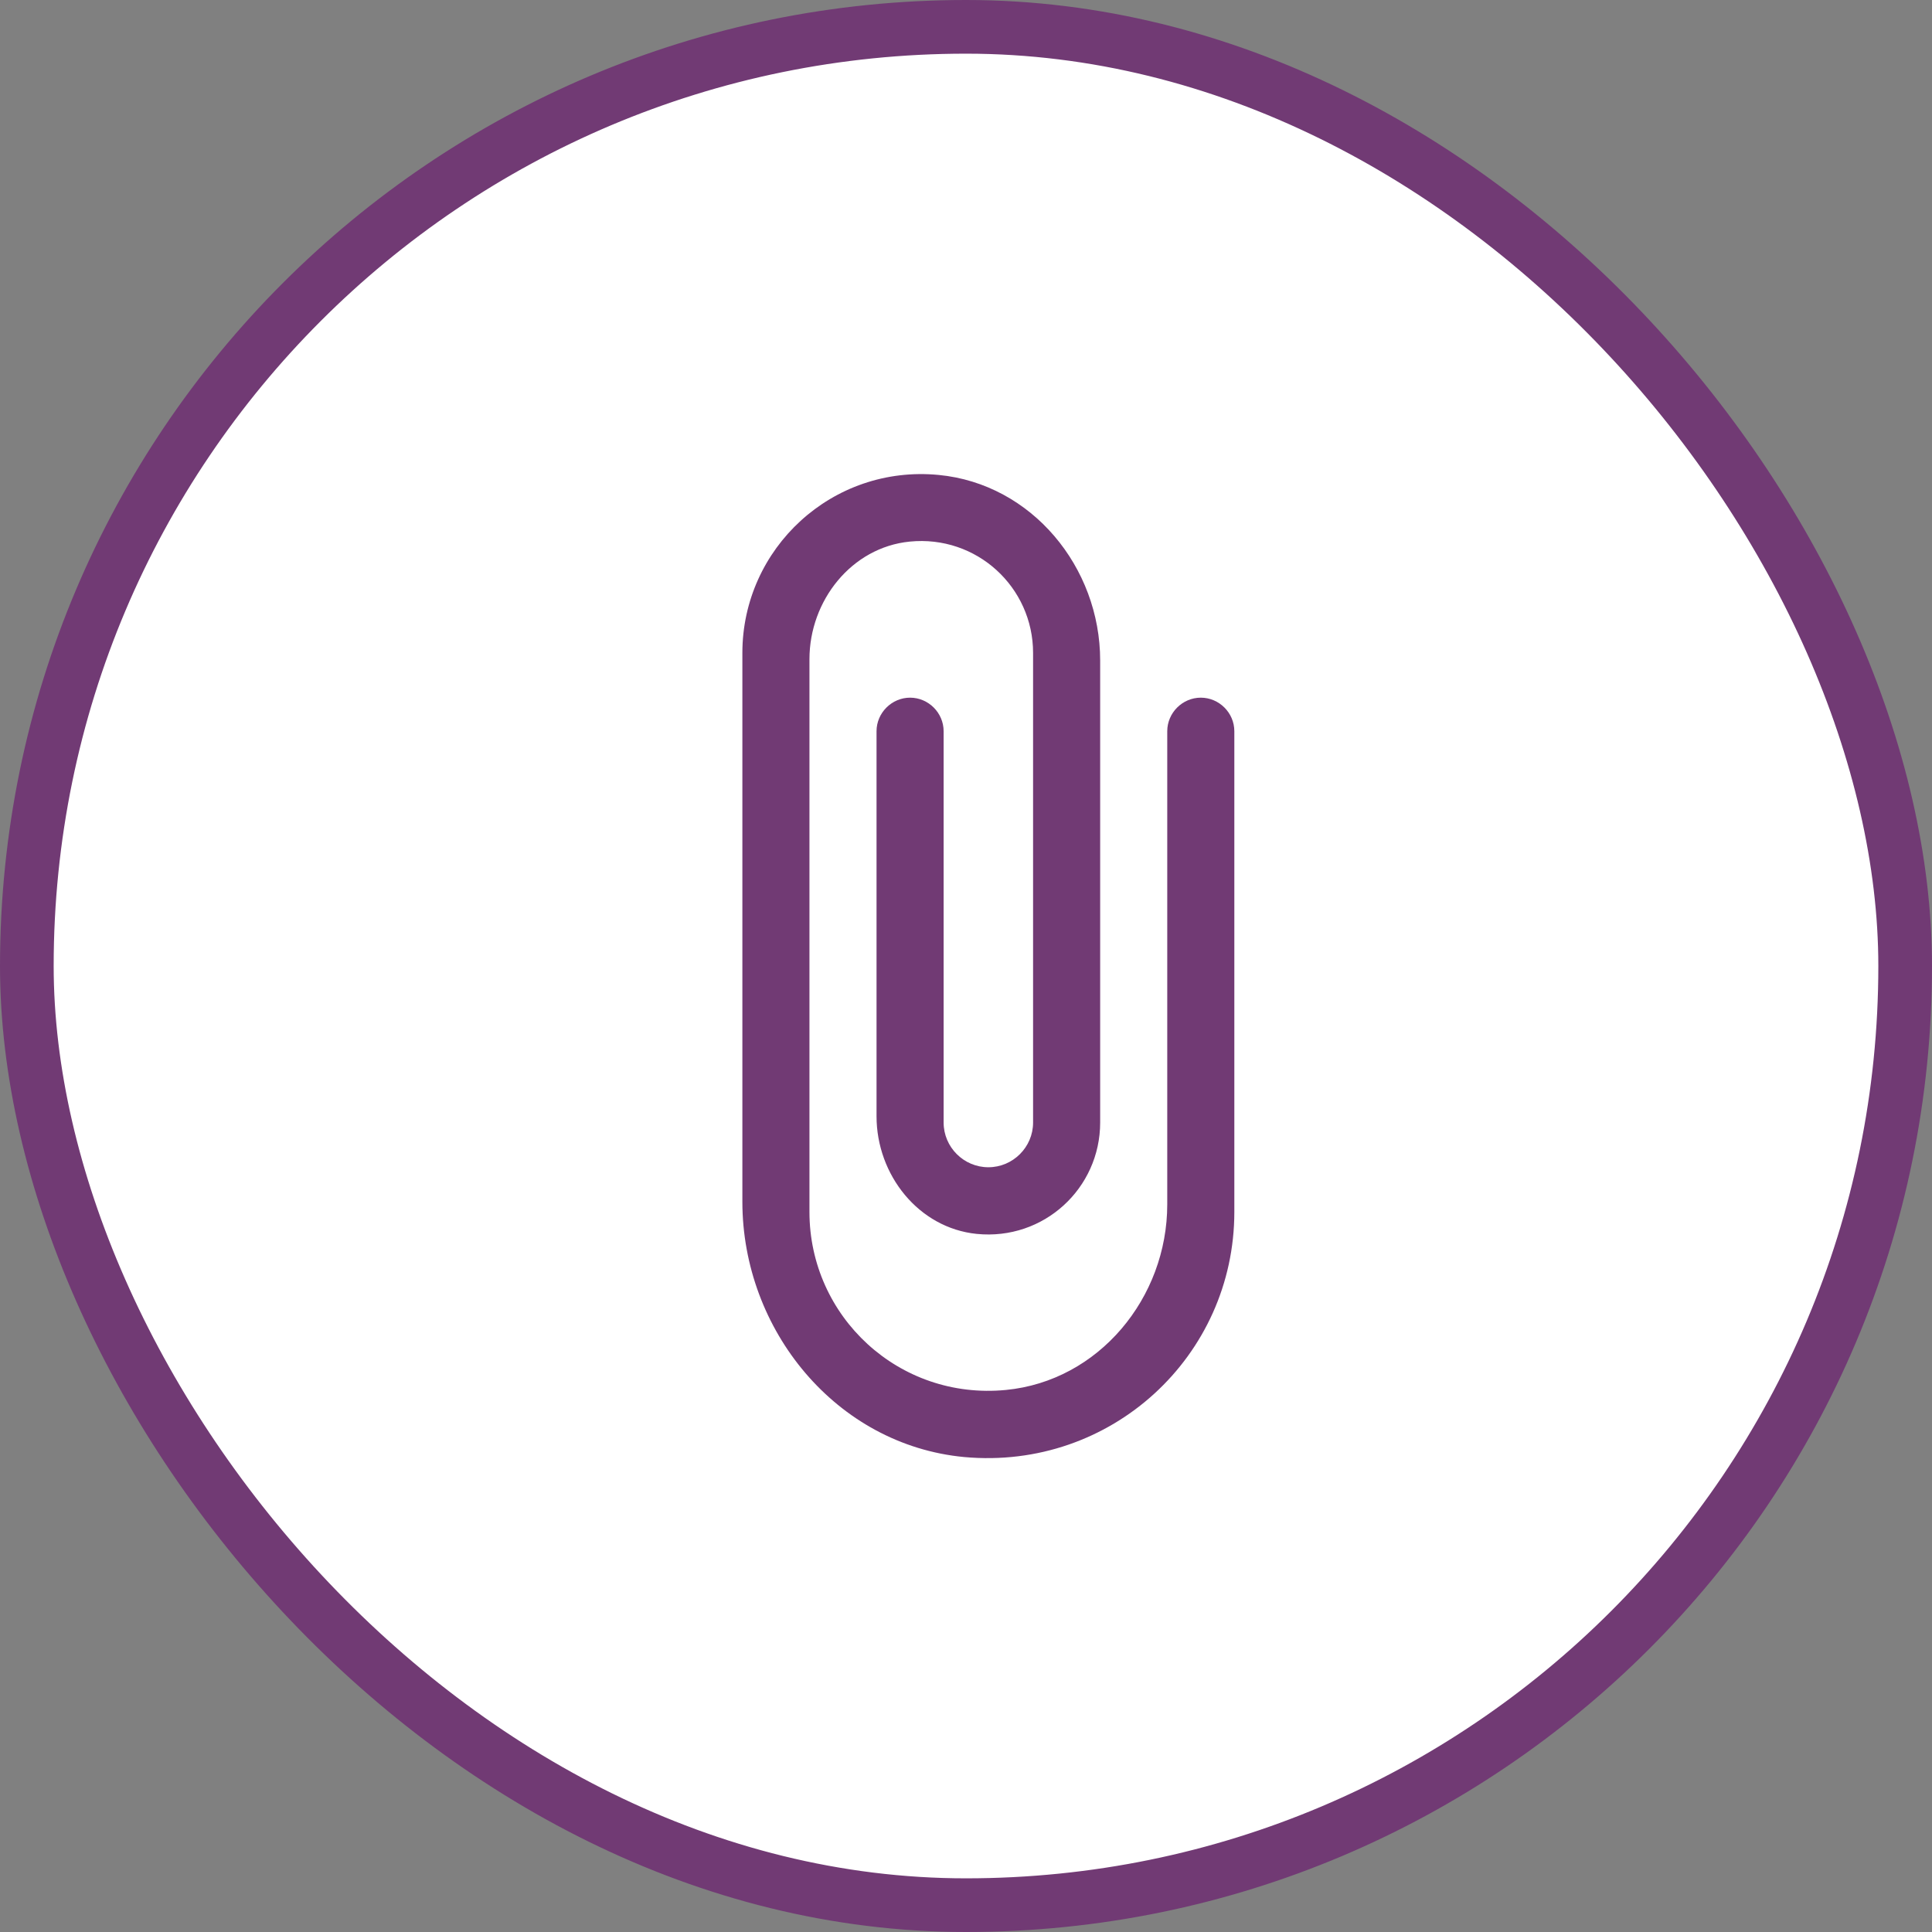 <svg width="36" height="36" viewBox="0 0 36 36" fill="none" xmlns="http://www.w3.org/2000/svg">
    <rect x="0" y="0" width="36" height="36" fill="#808080" stroke="none"/>
    <rect x="0.5" y="0.5" width="35" height="35" rx="17.5" fill="white" />
    <g clip-path="url(#clip0_66_2611)">
        <path
            d="M21.75 13.625V22.442C21.75 24.183 20.475 25.733 18.742 25.9C16.75 26.092 15.083 24.533 15.083 22.583V12.283C15.083 11.192 15.867 10.2 16.95 10.092C18.2 9.967 19.25 10.942 19.25 12.167V20.917C19.25 21.375 18.875 21.75 18.417 21.75C17.958 21.75 17.583 21.375 17.583 20.917V13.625C17.583 13.283 17.3 13 16.958 13C16.617 13 16.333 13.283 16.333 13.625V20.8C16.333 21.892 17.117 22.883 18.2 22.992C19.45 23.117 20.5 22.142 20.5 20.917V12.308C20.5 10.567 19.225 9.017 17.492 8.85C15.508 8.658 13.833 10.217 13.833 12.167V22.392C13.833 24.783 15.583 26.925 17.967 27.15C20.708 27.4 23 25.267 23 22.583V13.625C23 13.283 22.717 13 22.375 13C22.033 13 21.75 13.283 21.75 13.625Z"
            fill="#713A74" />
    </g>
    <rect x="0.5" y="0.5" width="35" height="35" rx="17.5" stroke="#713A74" />
    <defs>
        <clipPath id="clip0_66_2611">
            <rect width="20" height="20" fill="white" transform="translate(8 8)" />
        </clipPath>
    </defs>
</svg>
    